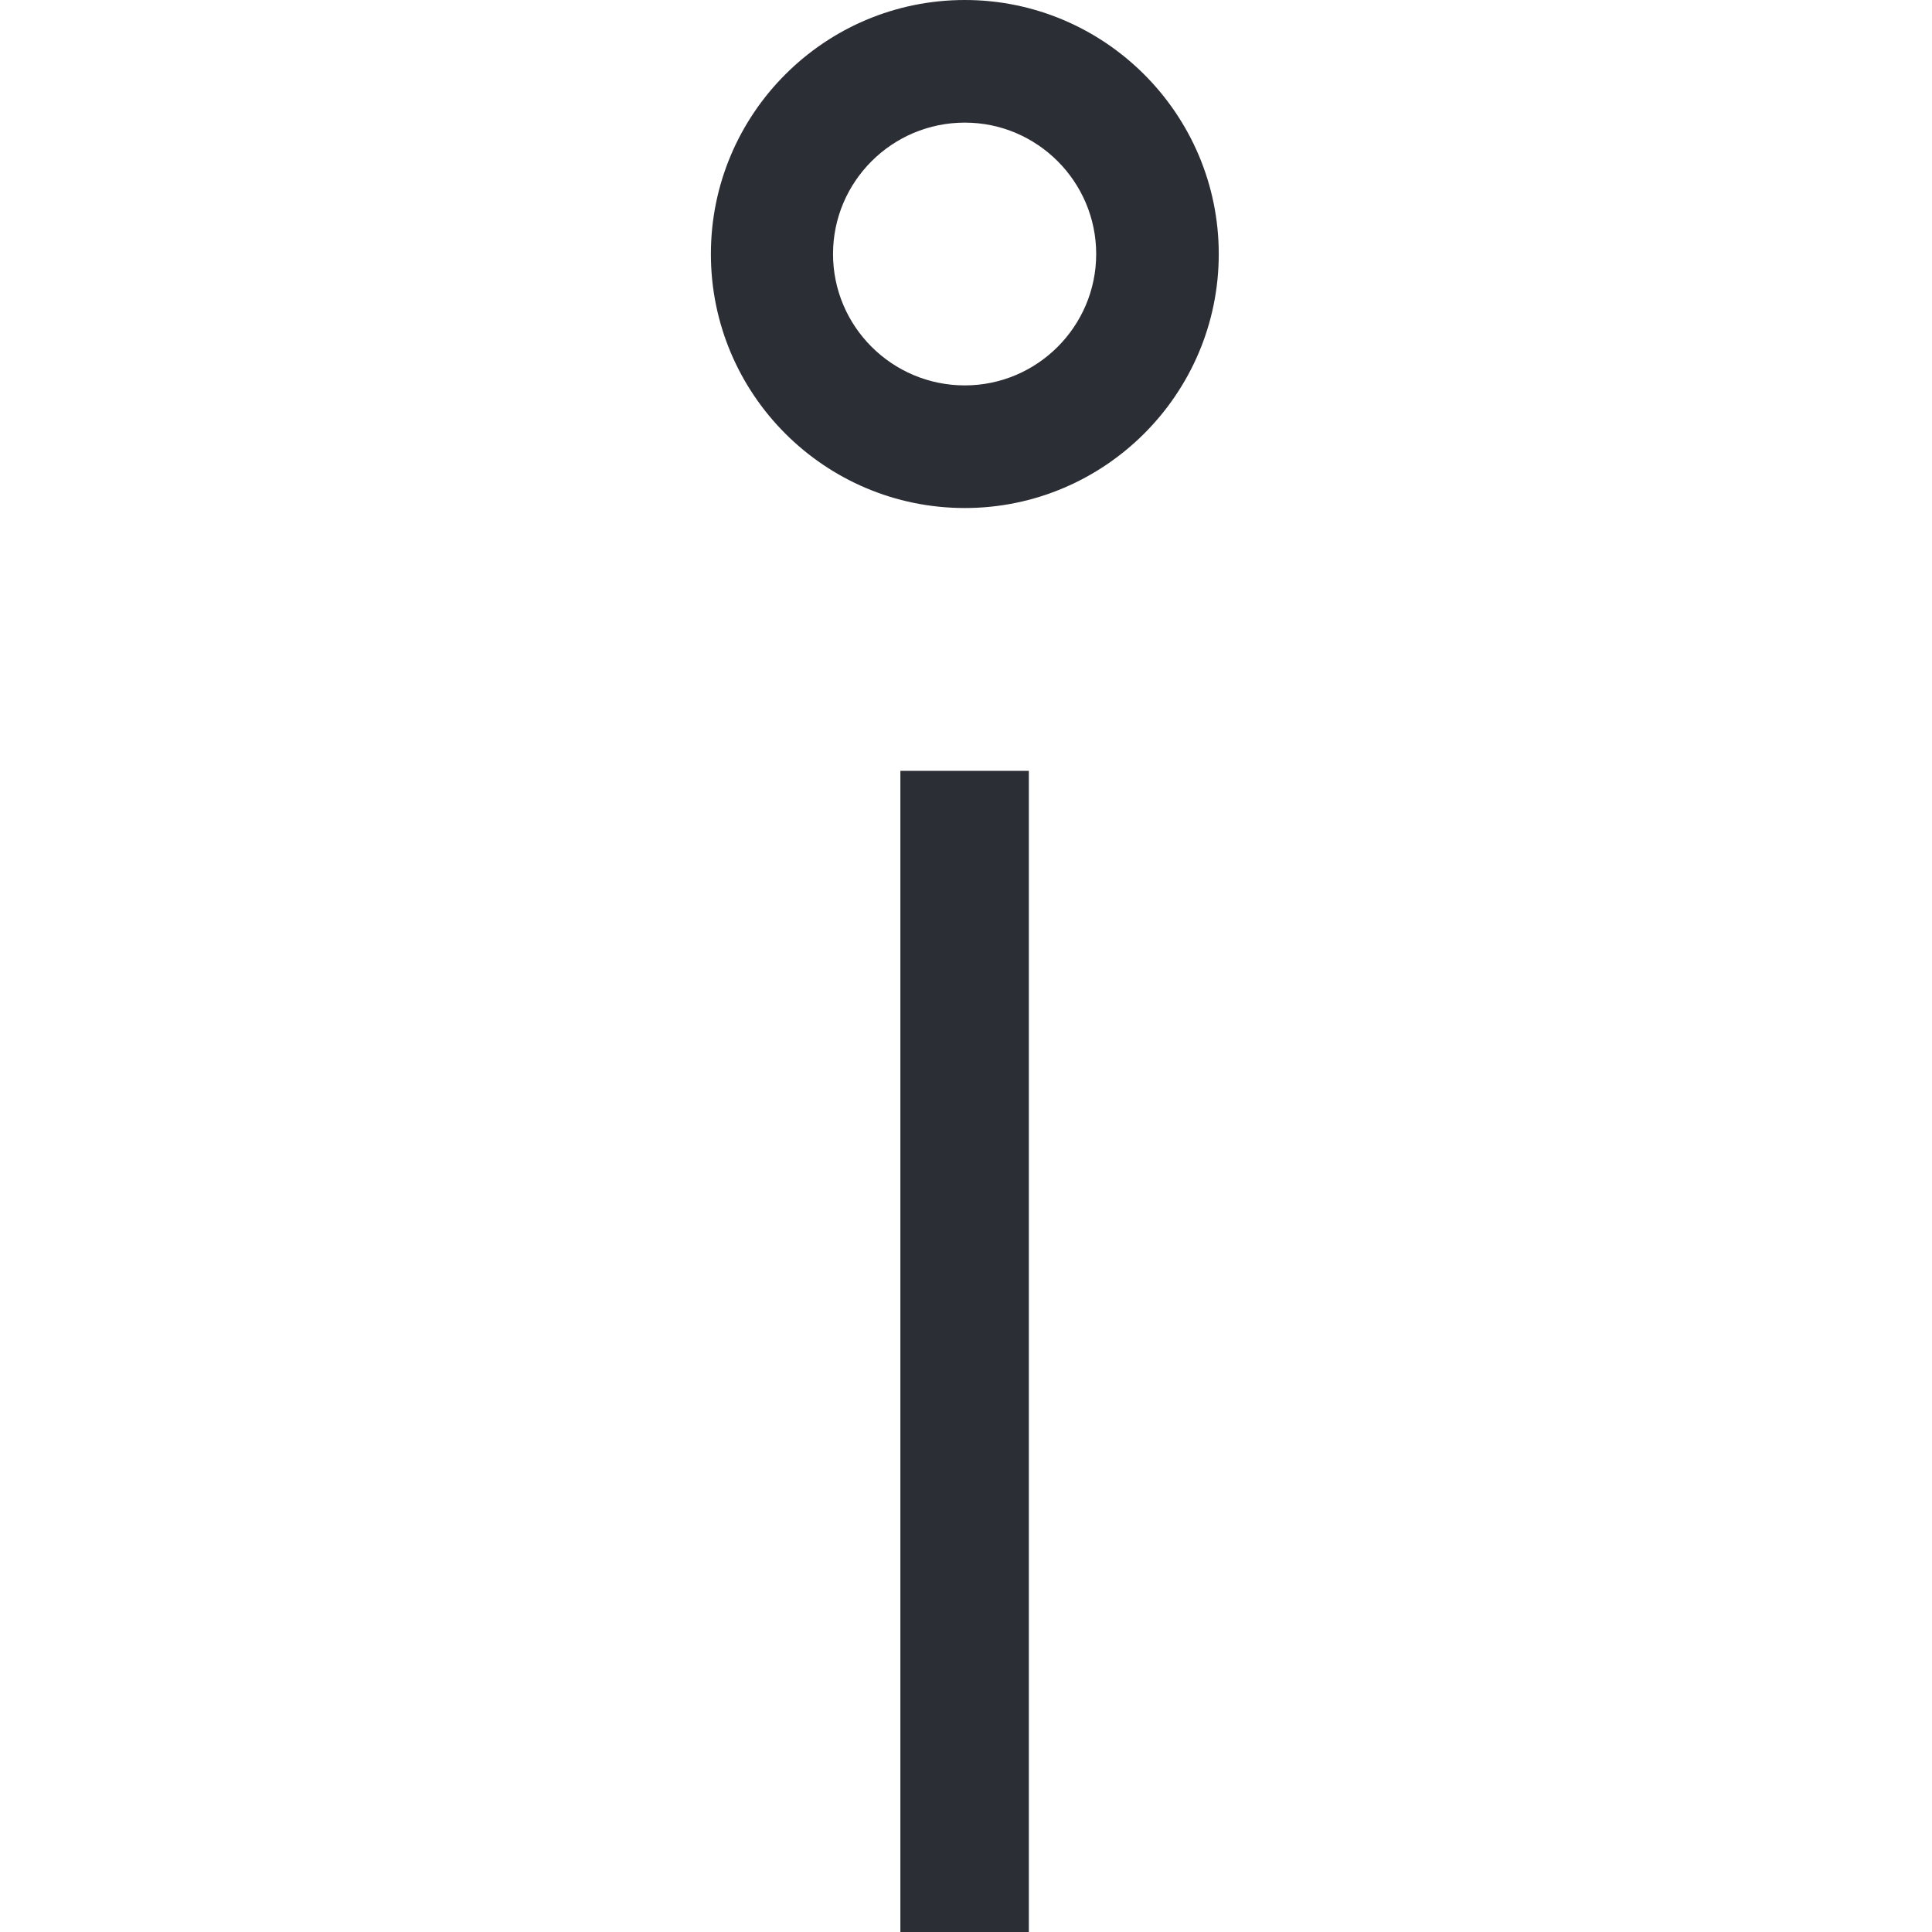 <?xml version="1.0" ?>
<svg xmlns="http://www.w3.org/2000/svg" viewBox="0 0 1525 1525">
    <style>
    .shp0 {
        fill: #2c2e35
    }
    </style>
    <g transform="translate(560 0)">
        <path fill-rule="evenodd" class="shp0" d="M150.71 608.45L252.1 608.45L252.1 1525.38L150.71 1525.38L150.71 608.45ZM402.01 200.52C402.01 311.15 311.85 401 201.57 401C90.95 401 1.13 311.15 1.13 200.52C1.13 89.85 90.95 0 201.57 0C311.85 0 402.01 89.85 402.01 200.52ZM305.26 200.52C305.26 143.36 258.69 96.79 201.57 96.79C144.12 96.79 97.54 143.36 97.54 200.52C97.54 257.64 144.12 304.21 201.57 304.21C258.69 304.21 305.26 257.64 305.26 200.52Z" />
    </g>
</svg>